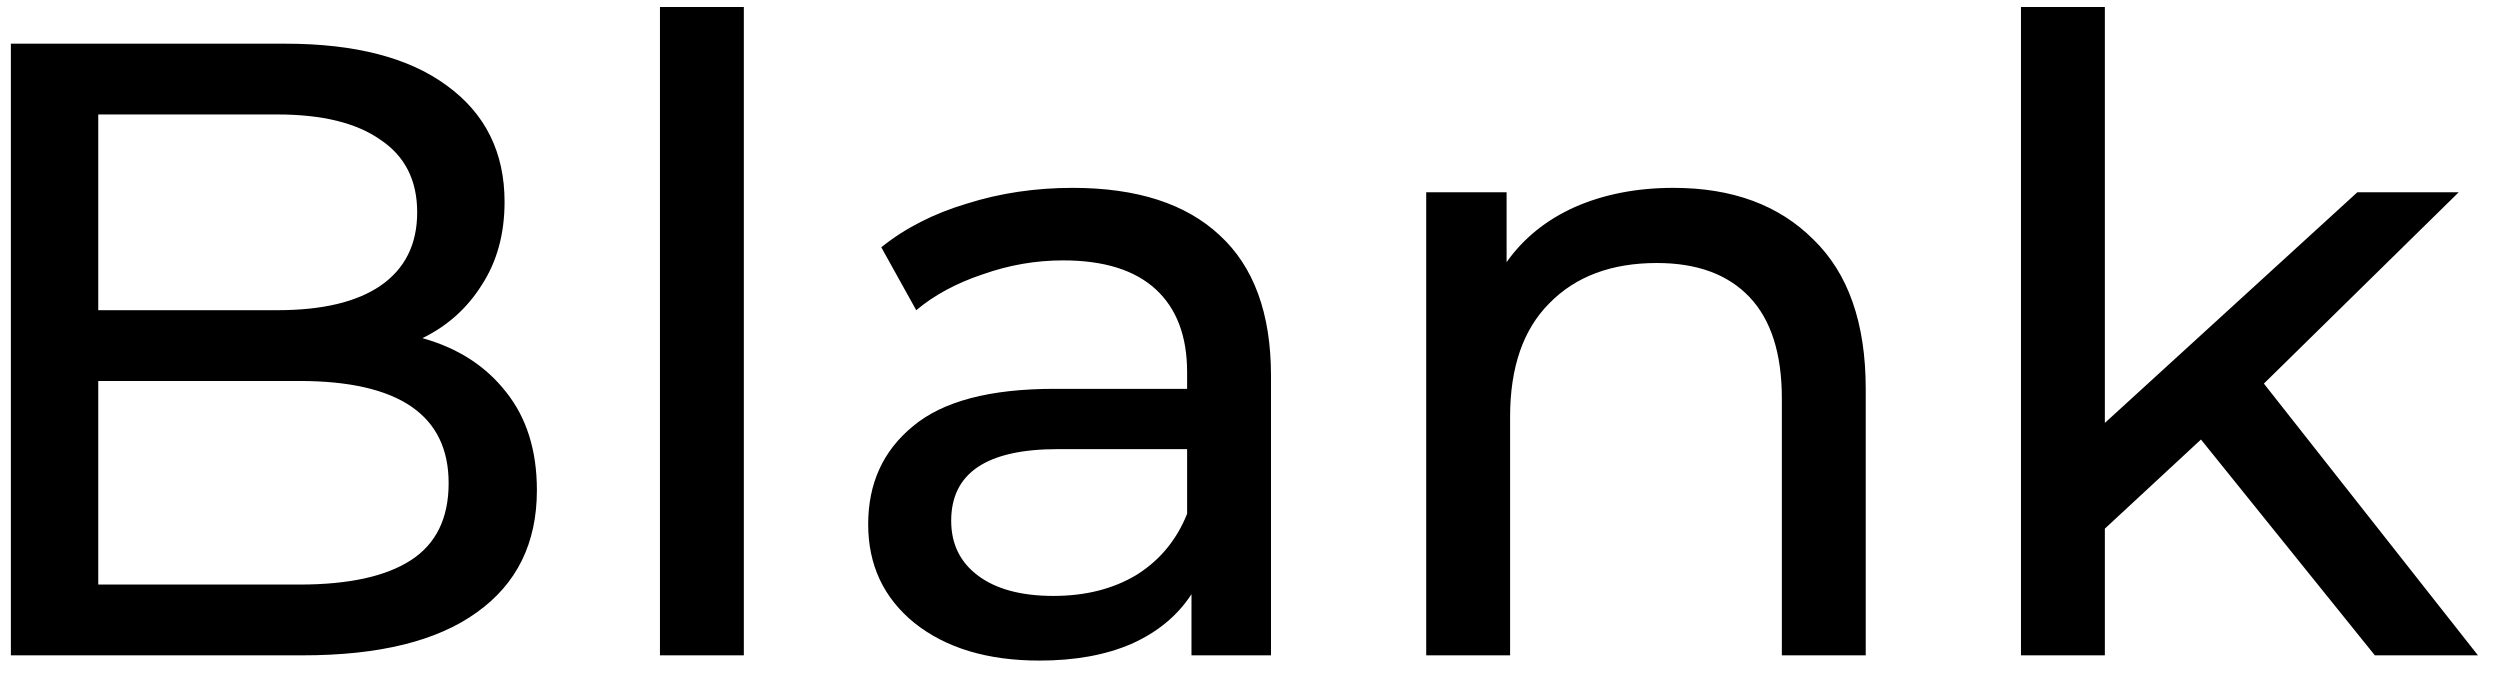 <svg width="103" height="28" viewBox="0 0 103 28" fill="none" xmlns="http://www.w3.org/2000/svg">
<path d="M17.404 13.932C18.868 14.34 20.02 15.084 20.86 16.164C21.7 17.22 22.12 18.564 22.12 20.196C22.12 22.38 21.292 24.06 19.636 25.236C18.004 26.412 15.616 27 12.472 27H0.448V1.8H11.752C14.632 1.8 16.852 2.376 18.412 3.528C19.996 4.68 20.788 6.276 20.788 8.316C20.788 9.636 20.476 10.776 19.852 11.736C19.252 12.696 18.436 13.428 17.404 13.932ZM4.048 4.716V12.78H11.428C13.276 12.78 14.692 12.444 15.676 11.772C16.684 11.076 17.188 10.068 17.188 8.748C17.188 7.428 16.684 6.432 15.676 5.76C14.692 5.064 13.276 4.716 11.428 4.716H4.048ZM12.328 24.084C14.368 24.084 15.904 23.748 16.936 23.076C17.968 22.404 18.484 21.348 18.484 19.908C18.484 17.1 16.432 15.696 12.328 15.696H4.048V24.084H12.328ZM27.19 0.288H30.646V27H27.19V0.288ZM44.193 7.74C46.833 7.74 48.849 8.388 50.241 9.684C51.657 10.98 52.365 12.912 52.365 15.48V27H49.089V24.48C48.513 25.368 47.685 26.052 46.605 26.532C45.549 26.988 44.289 27.216 42.825 27.216C40.689 27.216 38.973 26.7 37.677 25.668C36.405 24.636 35.769 23.28 35.769 21.6C35.769 19.92 36.381 18.576 37.605 17.568C38.829 16.536 40.773 16.02 43.437 16.02H48.909V15.336C48.909 13.848 48.477 12.708 47.613 11.916C46.749 11.124 45.477 10.728 43.797 10.728C42.669 10.728 41.565 10.92 40.485 11.304C39.405 11.664 38.493 12.156 37.749 12.78L36.309 10.188C37.293 9.396 38.469 8.796 39.837 8.388C41.205 7.956 42.657 7.74 44.193 7.74ZM43.401 24.552C44.721 24.552 45.861 24.264 46.821 23.688C47.781 23.088 48.477 22.248 48.909 21.168V18.504H43.581C40.653 18.504 39.189 19.488 39.189 21.456C39.189 22.416 39.561 23.172 40.305 23.724C41.049 24.276 42.081 24.552 43.401 24.552ZM68.948 7.74C71.372 7.74 73.292 8.448 74.708 9.864C76.148 11.256 76.868 13.308 76.868 16.02V27H73.412V16.416C73.412 14.568 72.968 13.176 72.08 12.24C71.192 11.304 69.92 10.836 68.264 10.836C66.392 10.836 64.916 11.388 63.836 12.492C62.756 13.572 62.216 15.132 62.216 17.172V27H58.76V7.92H62.072V10.8C62.768 9.816 63.704 9.06 64.88 8.532C66.08 8.004 67.436 7.74 68.948 7.74ZM90.68 18.108L86.72 21.78V27H83.264V0.288H86.72V17.424L97.124 7.92H101.3L93.272 15.804L102.092 27H97.844L90.68 18.108Z" fill="black"/>
</svg>
